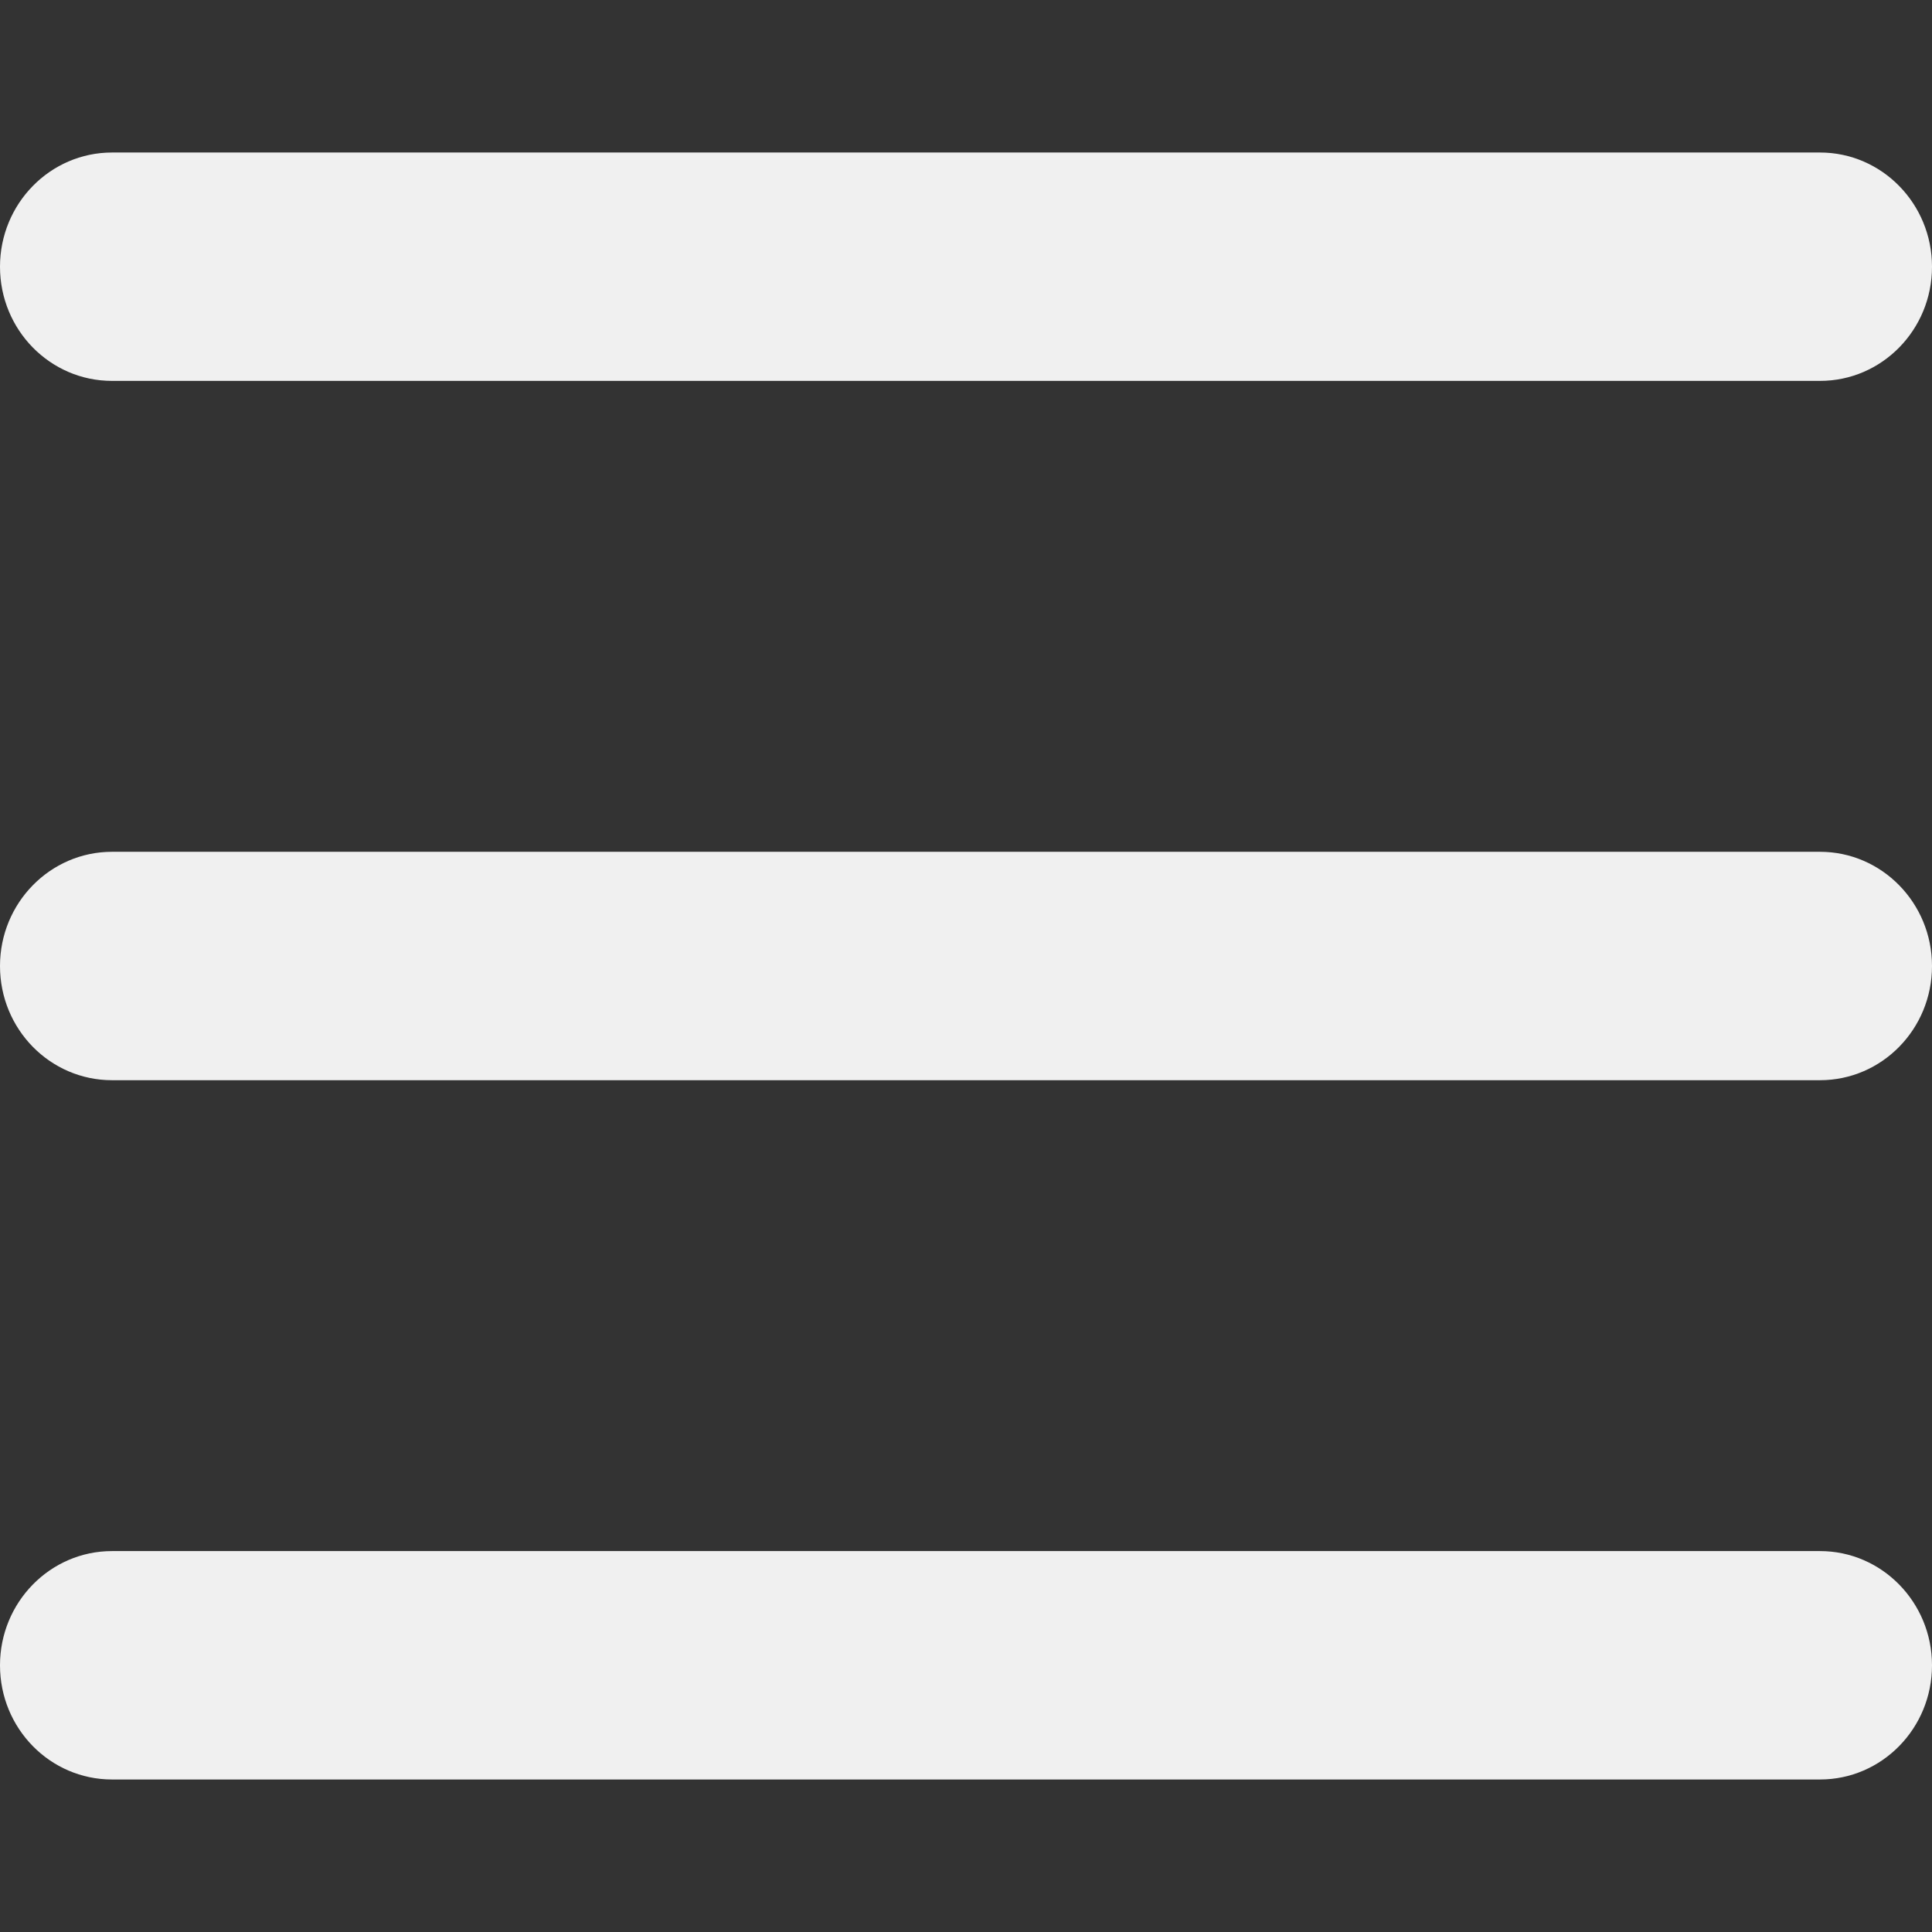 <?xml version="1.0"?>
<svg xmlns="http://www.w3.org/2000/svg" xmlns:xlink="http://www.w3.org/1999/xlink" version="1.1" id="Capa_1" x="0px" y="0px" width="512px" height="512px" viewBox="0 0 73.168 73.168" style="enable-background:new 0 0 73.168 73.168;" xml:space="preserve" class=""><rect x="0" y="0" width="73.168" height="73.168" fill="#333333" stroke="none"/><g><g>
	<g id="Navigation">
		<g>
			<path d="M4.242,14.425h64.684c2.344,0,4.242-1.933,4.242-4.324c0-2.385-1.898-4.325-4.242-4.325H4.242     C1.898,5.776,0,7.716,0,10.101C0,12.493,1.898,14.425,4.242,14.425z M68.926,32.259H4.242C1.898,32.259,0,34.2,0,36.584     c0,2.393,1.898,4.325,4.242,4.325h64.684c2.344,0,4.242-1.933,4.242-4.325C73.168,34.2,71.27,32.259,68.926,32.259z      M68.926,58.742H4.242C1.898,58.742,0,60.683,0,63.067c0,2.393,1.898,4.325,4.242,4.325h64.684c2.344,0,4.242-1.935,4.242-4.325     C73.168,60.683,71.27,58.742,68.926,58.742z" data-original="#000000" class="active-path" data-old_color="#EFEDED" fill="#F0F0F0"/>
		</g>
	</g>
</g></g> </svg>
